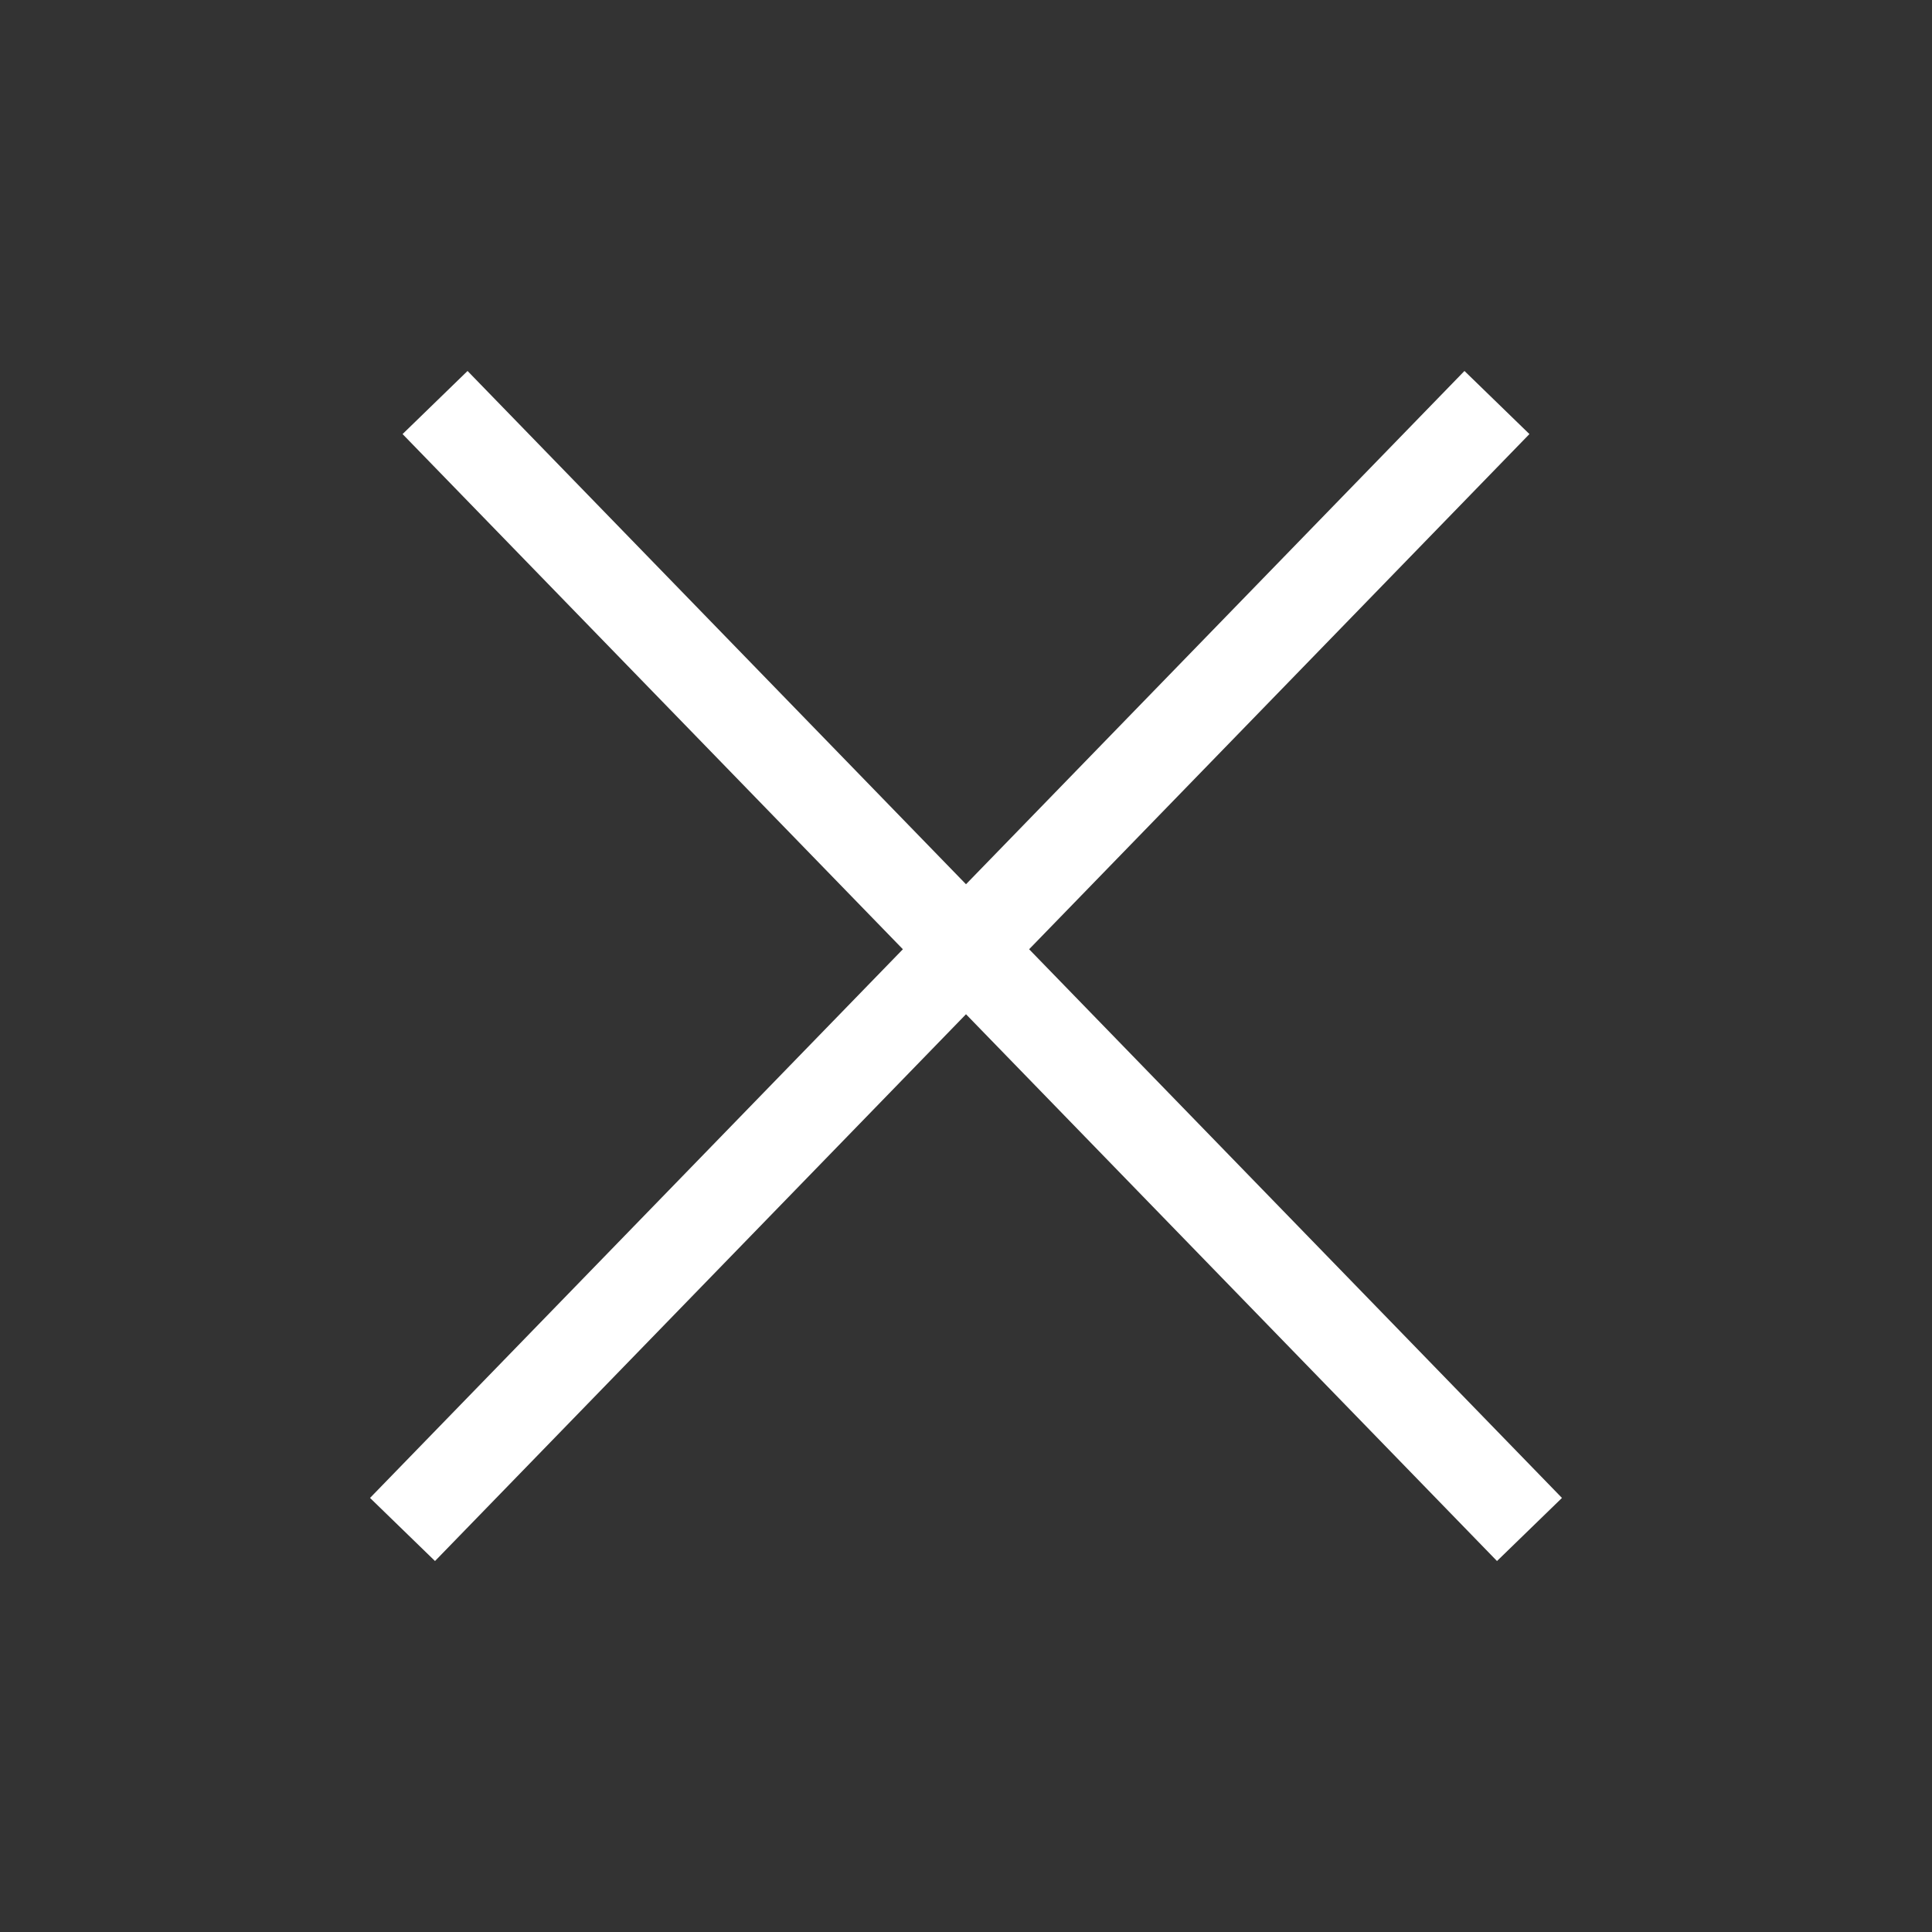 <svg width="32" height="32" viewBox="0 0 32 32" fill="none" xmlns="http://www.w3.org/2000/svg">
<rect x="0" y="0" width="32" height="32" fill="#333333" stroke="none"/>
<path d="M7.206 6.667L25.333 25.333M6.667 25.333L24.794 6.667" stroke="white" stroke-width="1.5"/>
</svg>
